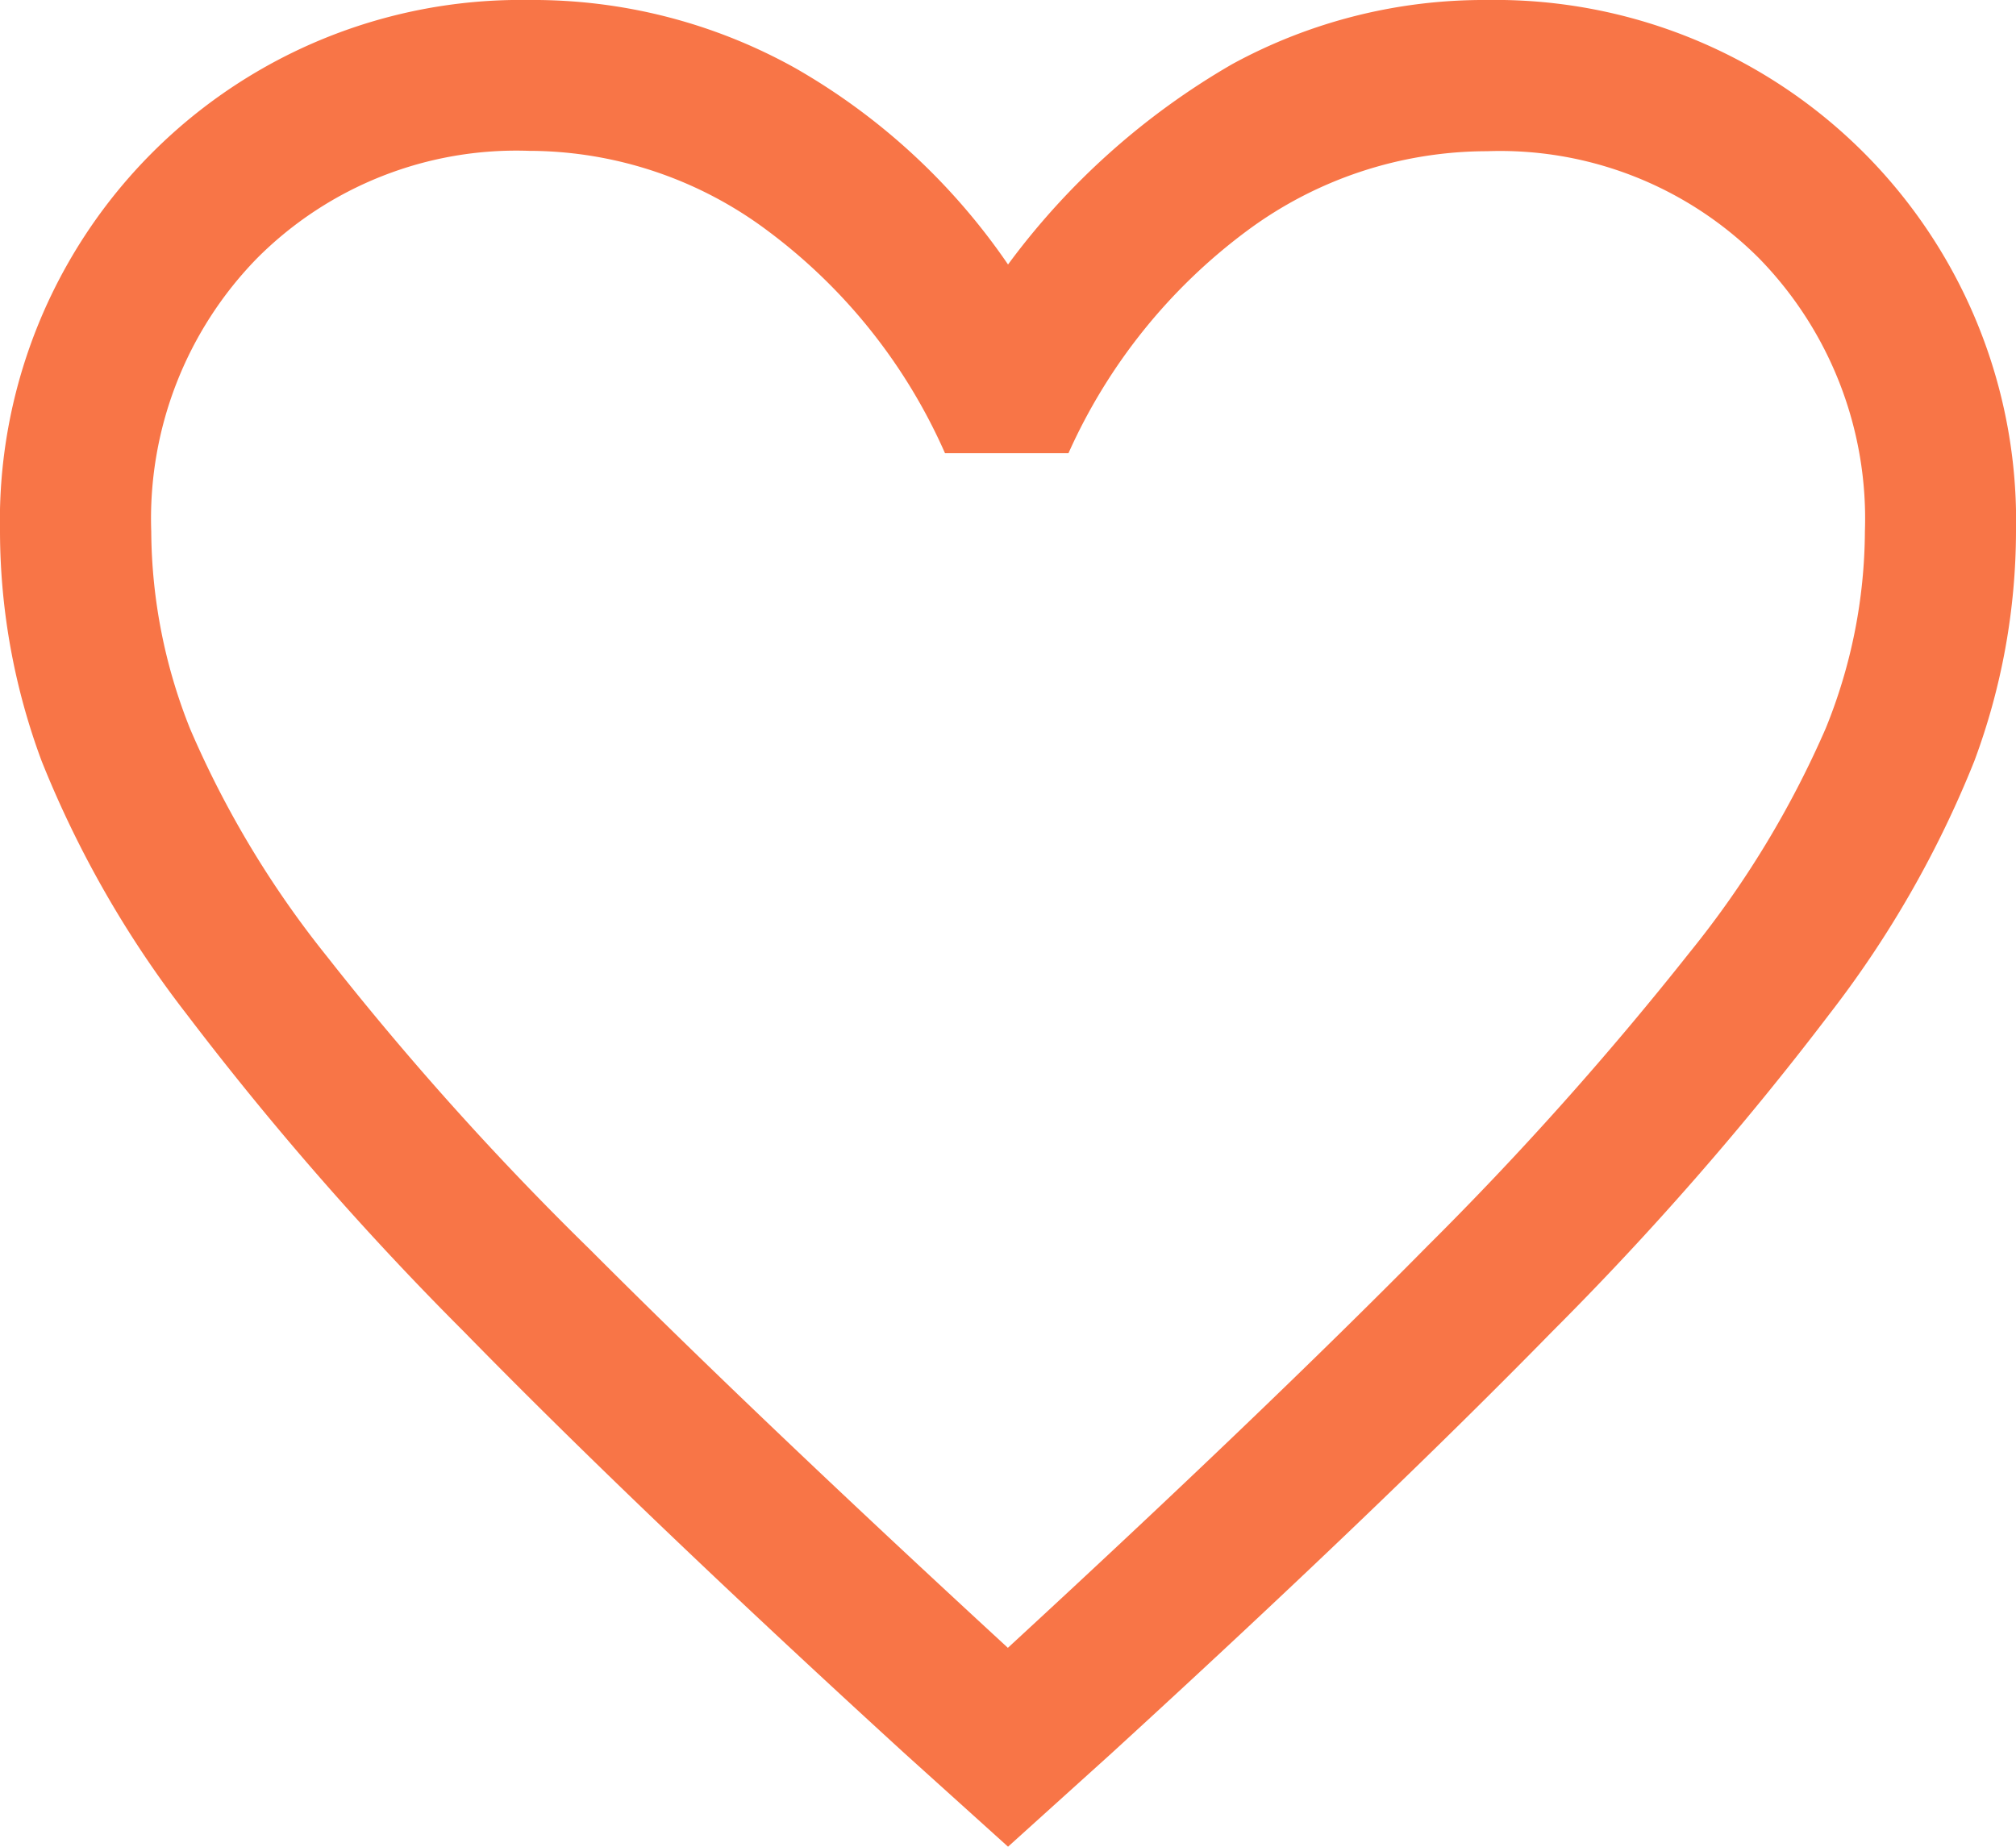 <svg xmlns="http://www.w3.org/2000/svg" width="27.151" height="24.877" viewBox="0 0 27.151 24.877"><defs><style>.a{fill:#f87547;}</style></defs><path class="a" d="M17.576,30.177l-1.392-1.256q-3.6-3.292-5.939-5.685a42,42,0,0,1-3.733-4.276A14.123,14.123,0,0,1,4.56,15.55,8.912,8.912,0,0,1,4,12.461,7.015,7.015,0,0,1,11.127,5.3a7.24,7.24,0,0,1,3.581.916,8.7,8.7,0,0,1,2.868,2.647,9.9,9.9,0,0,1,3.021-2.7A7.077,7.077,0,0,1,24.024,5.3a7.015,7.015,0,0,1,7.127,7.161,8.912,8.912,0,0,1-.56,3.088,14.123,14.123,0,0,1-1.952,3.411,42,42,0,0,1-3.733,4.276q-2.342,2.393-5.939,5.685Zm0-2.681Q21,24.34,23.227,22.083a44.827,44.827,0,0,0,3.53-3.954,13.1,13.1,0,0,0,1.833-3.021,7.121,7.121,0,0,0,.526-2.647A5.019,5.019,0,0,0,27.69,8.779a4.93,4.93,0,0,0-3.665-1.442A5.43,5.43,0,0,0,20.8,8.405a7.589,7.589,0,0,0-2.41,3H16.727a7.507,7.507,0,0,0-2.376-2.987,5.374,5.374,0,0,0-3.224-1.086A4.93,4.93,0,0,0,7.462,8.779a5.019,5.019,0,0,0-1.425,3.682,7.251,7.251,0,0,0,.526,2.664A13.217,13.217,0,0,0,8.4,18.18a40.733,40.733,0,0,0,3.547,3.954Q14.182,24.374,17.576,27.5ZM17.576,17.416Z" transform="translate(-4 -5.3)"/></svg>